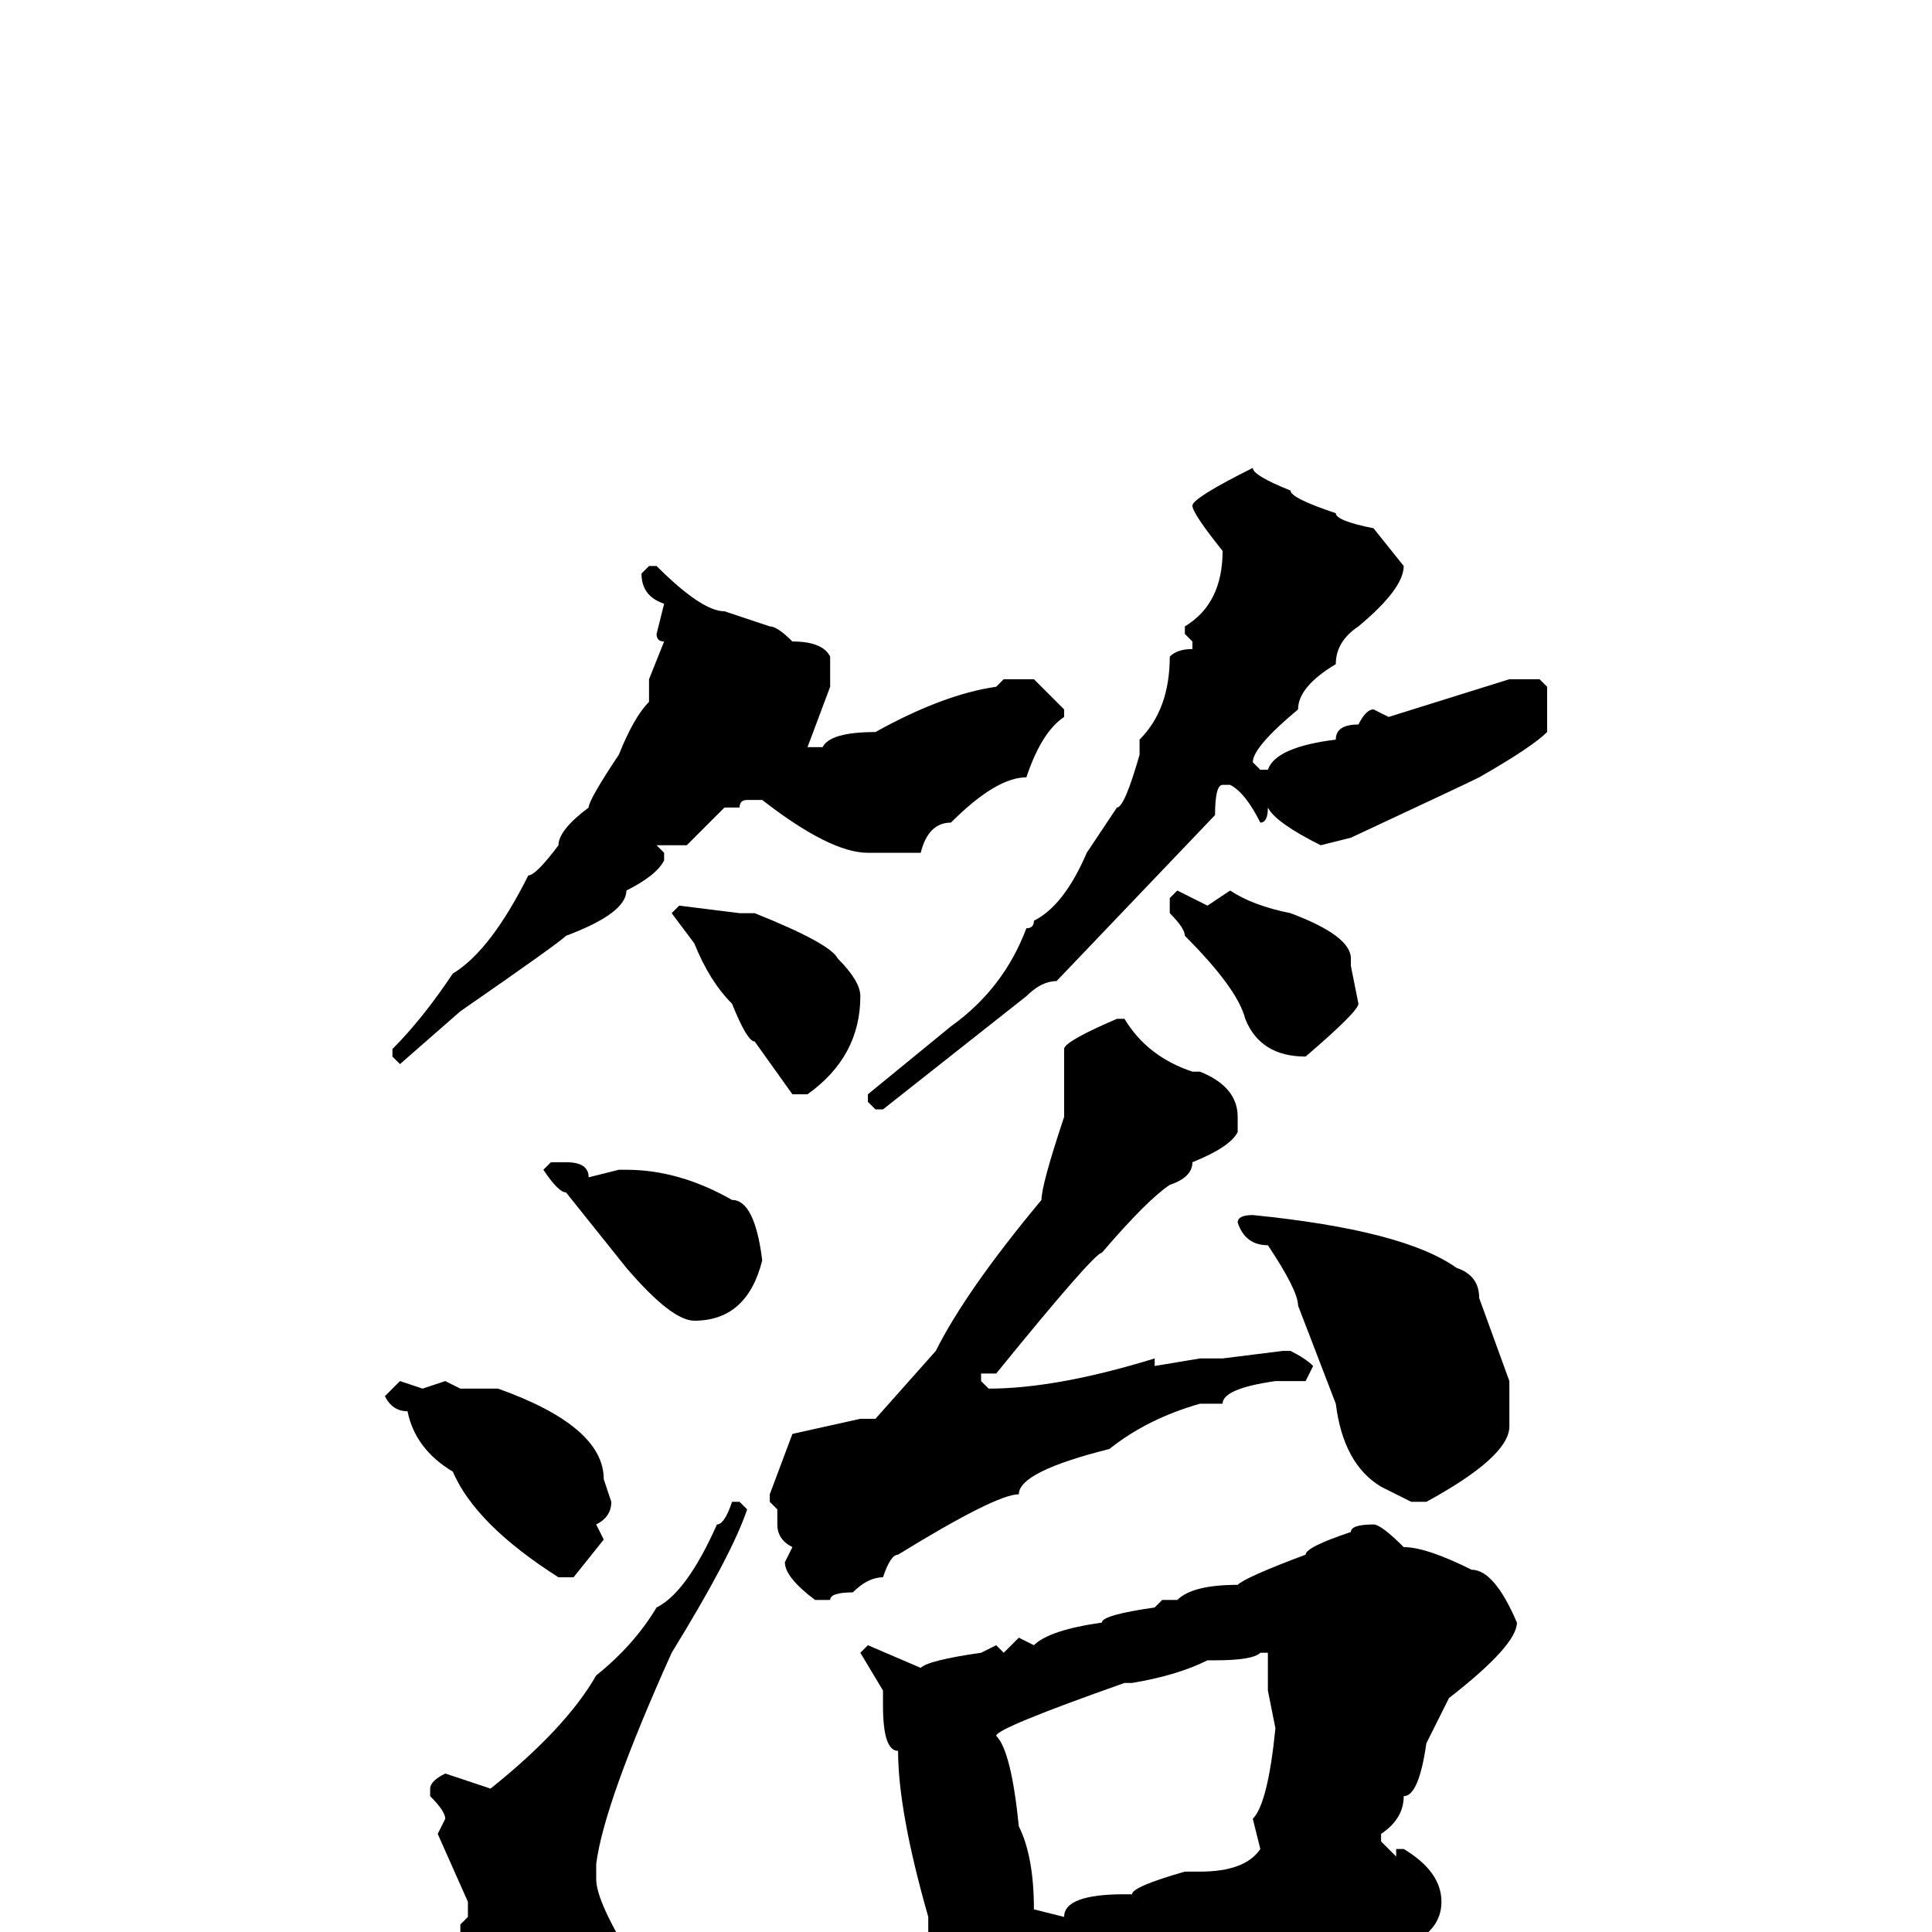 <svg xmlns="http://www.w3.org/2000/svg" viewBox="0 -256 256 256">
	<path fill="#000000" d="M166 -194Q166 -193 171 -191Q171 -190 177 -188Q177 -187 182 -186L186 -181Q186 -178 180 -173Q177 -171 177 -168Q172 -165 172 -162Q166 -157 166 -155L167 -154H168Q169 -157 177 -158Q177 -160 180 -160Q181 -162 182 -162L184 -161L200 -166H204L205 -165V-162V-159Q203 -157 196 -153Q194 -152 179 -145L175 -144Q169 -147 168 -149Q168 -147 167 -147Q165 -151 163 -152H162Q161 -152 161 -148L140 -126Q138 -126 136 -124L117 -109H116L115 -110V-111L126 -120Q133 -125 136 -133Q137 -133 137 -134Q141 -136 144 -143L148 -149Q149 -149 151 -156V-158Q155 -162 155 -169Q156 -170 158 -170V-171L157 -172V-173Q162 -176 162 -183Q158 -188 158 -189Q158 -190 166 -194ZM86 -181H87Q93 -175 96 -175L102 -173Q103 -173 105 -171Q109 -171 110 -169V-165L107 -157H109Q110 -159 116 -159Q125 -164 132 -165L133 -166H137L141 -162V-161Q138 -159 136 -153Q132 -153 126 -147Q123 -147 122 -143H120H119H115Q110 -143 101 -150H99Q98 -150 98 -149H96L91 -144H88H87L88 -143V-142Q87 -140 83 -138Q83 -135 75 -132Q74 -131 61 -122L53 -115L52 -116V-117Q56 -121 60 -127Q65 -130 70 -140Q71 -140 74 -144Q74 -146 78 -149Q78 -150 82 -156Q84 -161 86 -163V-166L88 -171Q87 -171 87 -172L88 -176Q85 -177 85 -180ZM156 -138L160 -136L163 -138Q166 -136 171 -135Q179 -132 179 -129V-128L180 -123Q180 -122 173 -116Q167 -116 165 -121Q164 -125 157 -132Q157 -133 155 -135V-137ZM90 -136L98 -135H100Q110 -131 111 -129Q114 -126 114 -124Q114 -116 107 -111H105L100 -118Q99 -118 97 -123Q94 -126 92 -131L89 -135ZM148 -121H149Q152 -116 158 -114H159Q164 -112 164 -108V-106Q163 -104 158 -102Q158 -100 155 -99Q152 -97 146 -90Q145 -90 132 -74H130V-73L131 -72Q140 -72 153 -76V-75L159 -76H162L170 -77H171Q173 -76 174 -75L173 -73H169Q162 -72 162 -70H159Q152 -68 147 -64Q135 -61 135 -58Q132 -58 119 -50Q118 -50 117 -47Q115 -47 113 -45Q110 -45 110 -44H108Q104 -47 104 -49L105 -51Q103 -52 103 -54V-56L102 -57V-58L105 -66L114 -68H116L124 -77Q128 -85 138 -97Q138 -99 141 -108V-117Q141 -118 148 -121ZM73 -102H75Q78 -102 78 -100L82 -101H83Q90 -101 97 -97Q100 -97 101 -89Q99 -81 92 -81Q89 -81 83 -88L75 -98Q74 -98 72 -101ZM166 -95Q186 -93 193 -88Q196 -87 196 -84L200 -73V-67Q200 -63 189 -57H187L183 -59Q178 -62 177 -70L172 -83Q172 -85 168 -91Q165 -91 164 -94Q164 -95 166 -95ZM53 -73L56 -72L59 -73L61 -72H66Q80 -67 80 -60L81 -57Q81 -55 79 -54L80 -52L76 -47H74Q63 -54 60 -61Q55 -64 54 -69Q52 -69 51 -71ZM98 -57L99 -56Q97 -50 89 -37Q80 -17 79 -9V-7Q79 -4 84 4L86 8Q86 12 77 17H76Q70 17 70 13Q68 13 66 6Q65 6 64 1H63L62 2L61 1V-1L62 -2V-4L58 -13L59 -15Q59 -16 57 -18V-19Q57 -20 59 -21L65 -19Q75 -27 79 -34Q84 -38 87 -43Q91 -45 95 -54Q96 -54 97 -57ZM182 -54Q183 -54 186 -51Q189 -51 195 -48Q198 -48 201 -41Q201 -38 192 -31L189 -25Q188 -18 186 -18Q186 -15 183 -13V-12L185 -10V-11H186Q191 -8 191 -4Q191 0 186 2L182 0L179 1L175 0H172H168H166H165L164 1H160H159H155L152 2H151L137 6Q137 13 134 16L132 18H130L127 15V14H128L125 9V4L123 2V-2Q119 -16 119 -24Q117 -24 117 -30V-32L114 -37L115 -38L122 -35Q123 -36 130 -37L132 -38L133 -37L135 -39L137 -38Q139 -40 146 -41Q146 -42 153 -43L154 -44H156Q158 -46 164 -46Q165 -47 173 -50Q173 -51 179 -53Q179 -54 182 -54ZM161 -36H160Q156 -34 150 -33H149Q132 -27 132 -26Q134 -24 135 -14Q137 -10 137 -3L141 -2Q141 -5 149 -5H150Q150 -6 157 -8H158H159Q165 -8 167 -11L166 -15Q168 -17 169 -27L168 -32V-36V-37H167Q166 -36 161 -36Z"/>
</svg>